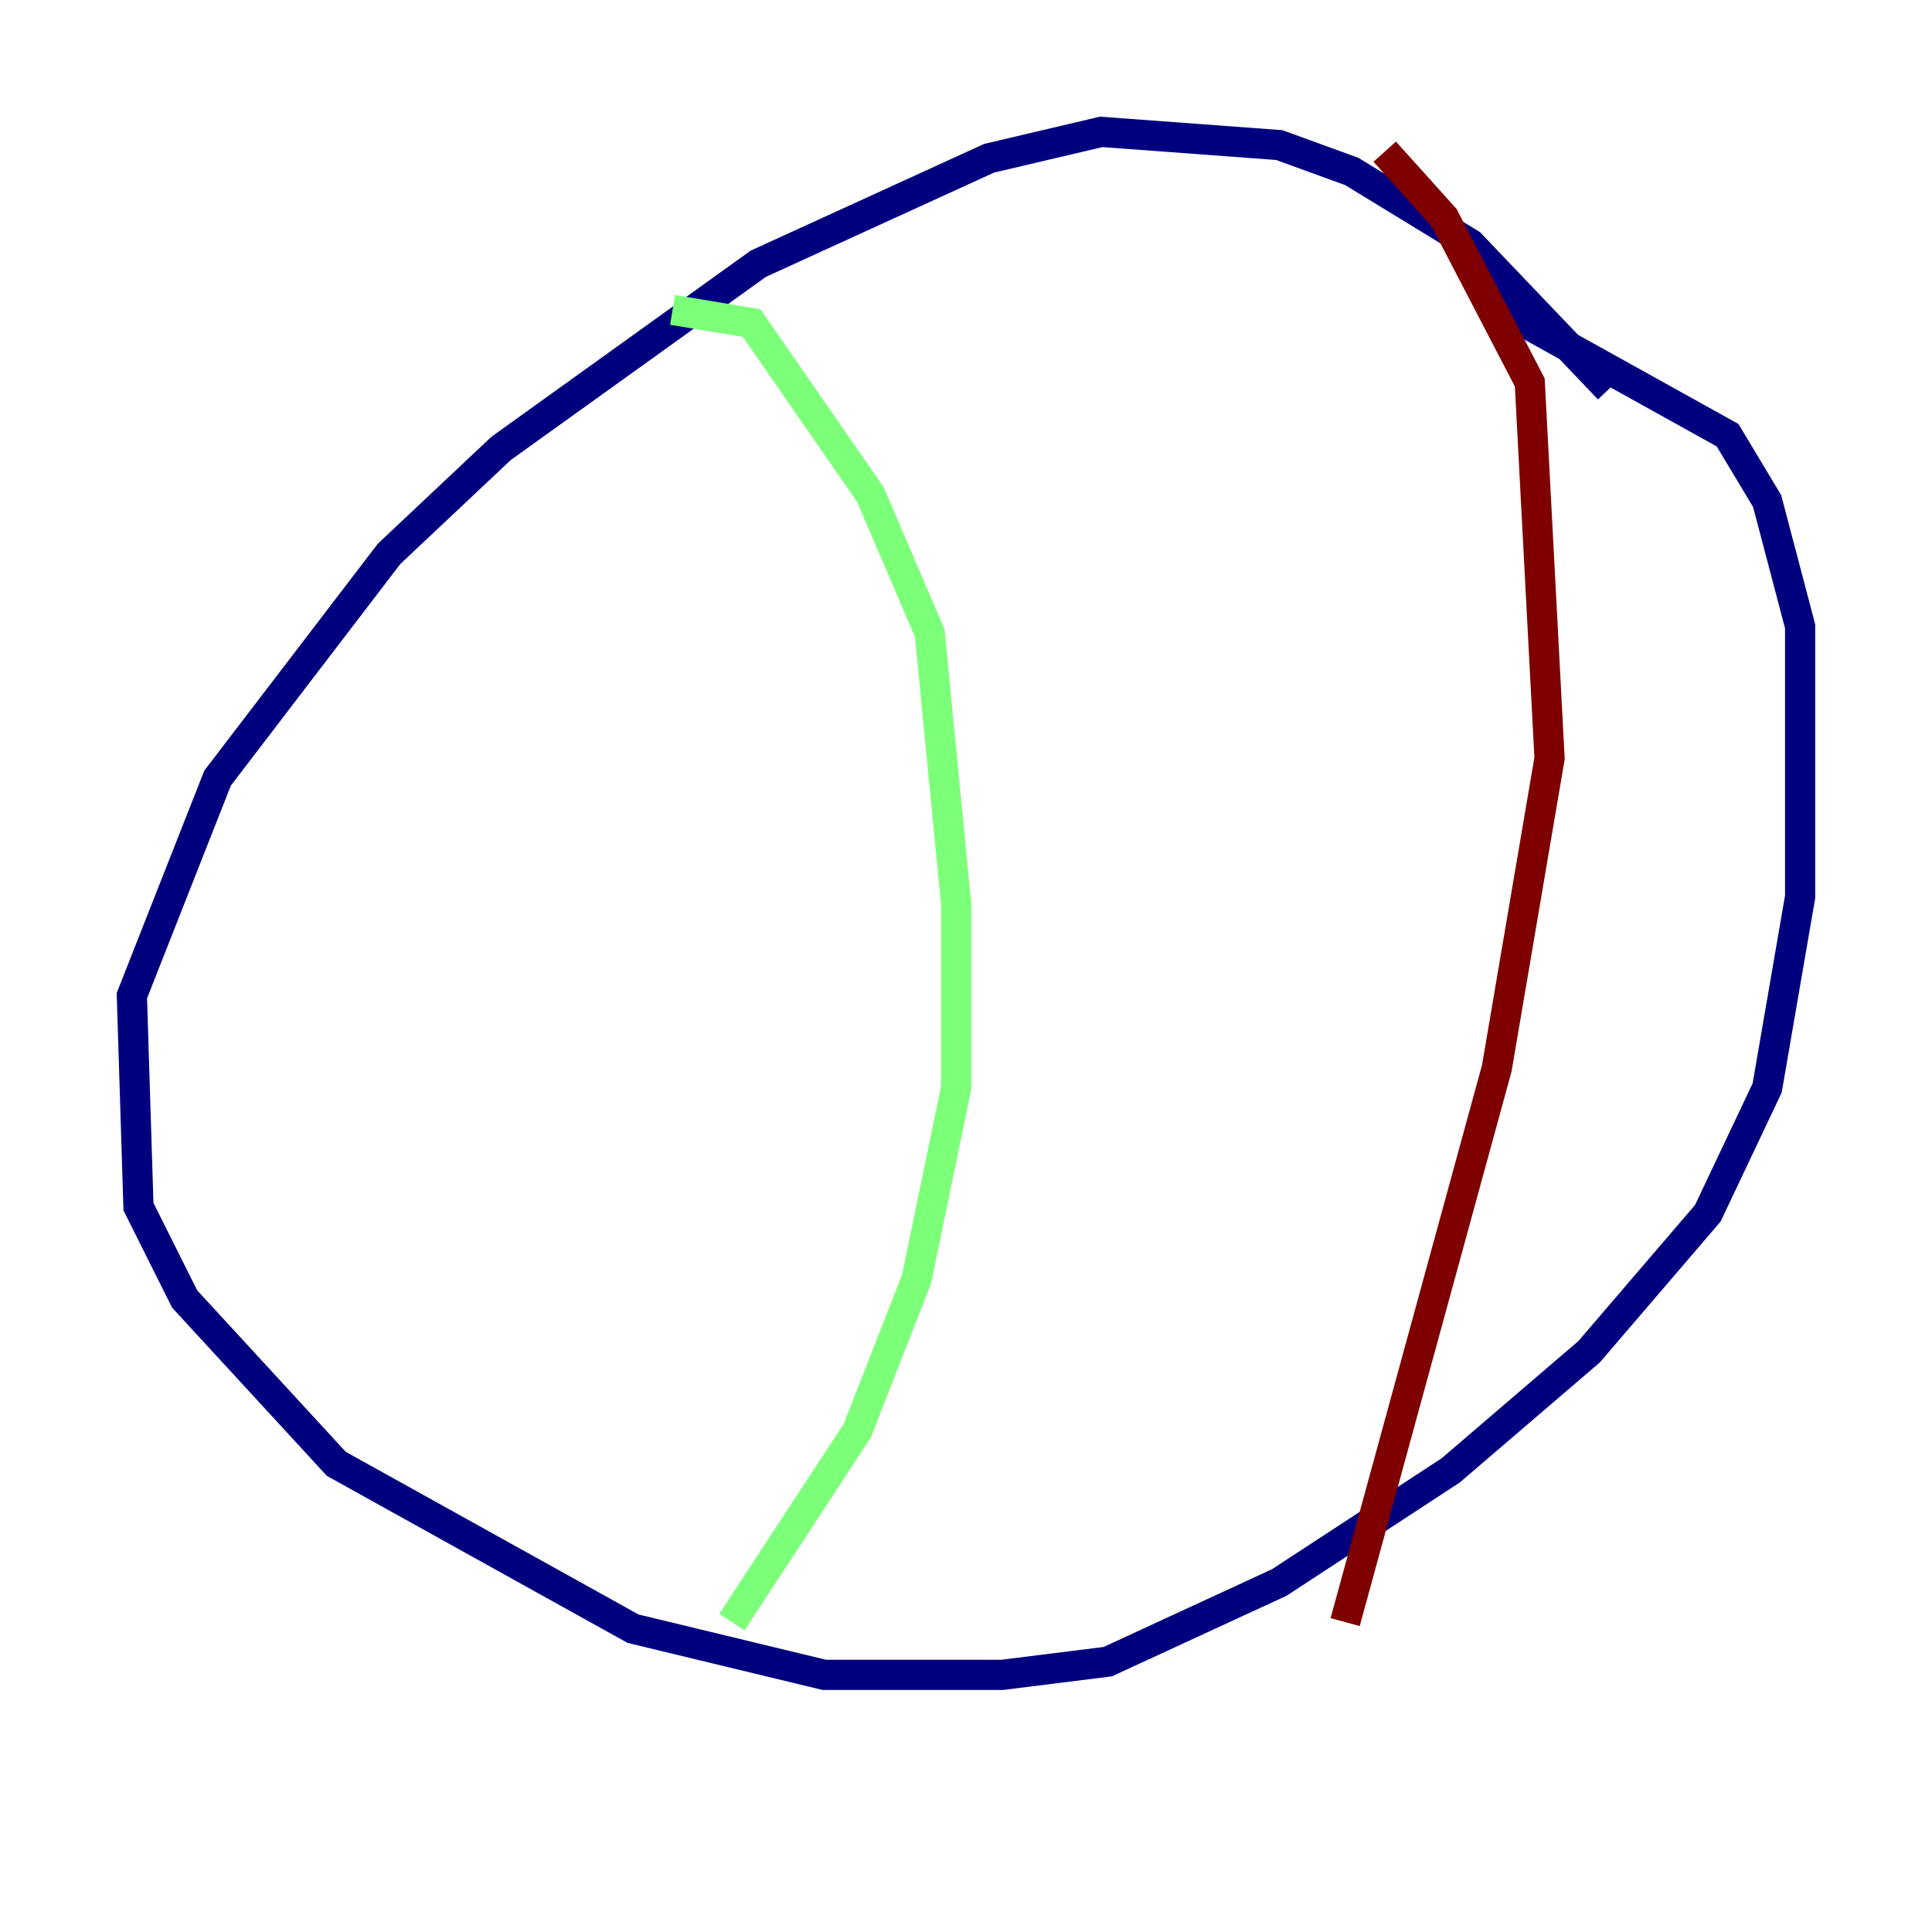 <?xml version="1.0" encoding="utf-8" ?>
<svg baseProfile="tiny" height="128" version="1.2" viewBox="0,0,128,128" width="128" xmlns="http://www.w3.org/2000/svg" xmlns:ev="http://www.w3.org/2001/xml-events" xmlns:xlink="http://www.w3.org/1999/xlink"><defs /><polyline fill="none" points="106.594,25.775 97.42,16.164 89.556,11.358 84.751,9.611 72.956,8.737 65.529,10.485 50.239,17.474 33.201,29.706 25.775,36.696 14.416,51.55 8.737,65.966 9.174,79.945 12.232,86.061 22.28,96.983 41.939,107.904 54.608,110.963 66.403,110.963 73.392,110.089 84.751,104.846 96.109,97.42 105.283,89.556 113.147,80.382 117.079,72.082 119.263,59.413 119.263,41.502 117.079,33.201 114.457,28.833 98.73,20.096" stroke="#00007f" stroke-width="2" /><polyline fill="none" points="44.56,20.532 49.802,21.406 57.666,32.764 61.597,41.939 63.345,59.85 63.345,72.082 60.724,84.751 56.792,94.799 48.492,107.468" stroke="#7cff79" stroke-width="2" /><polyline fill="none" points="91.741,10.048 95.672,14.416 101.352,25.338 102.662,50.239 99.167,70.771 89.12,107.468" stroke="#7f0000" stroke-width="2" /></svg>